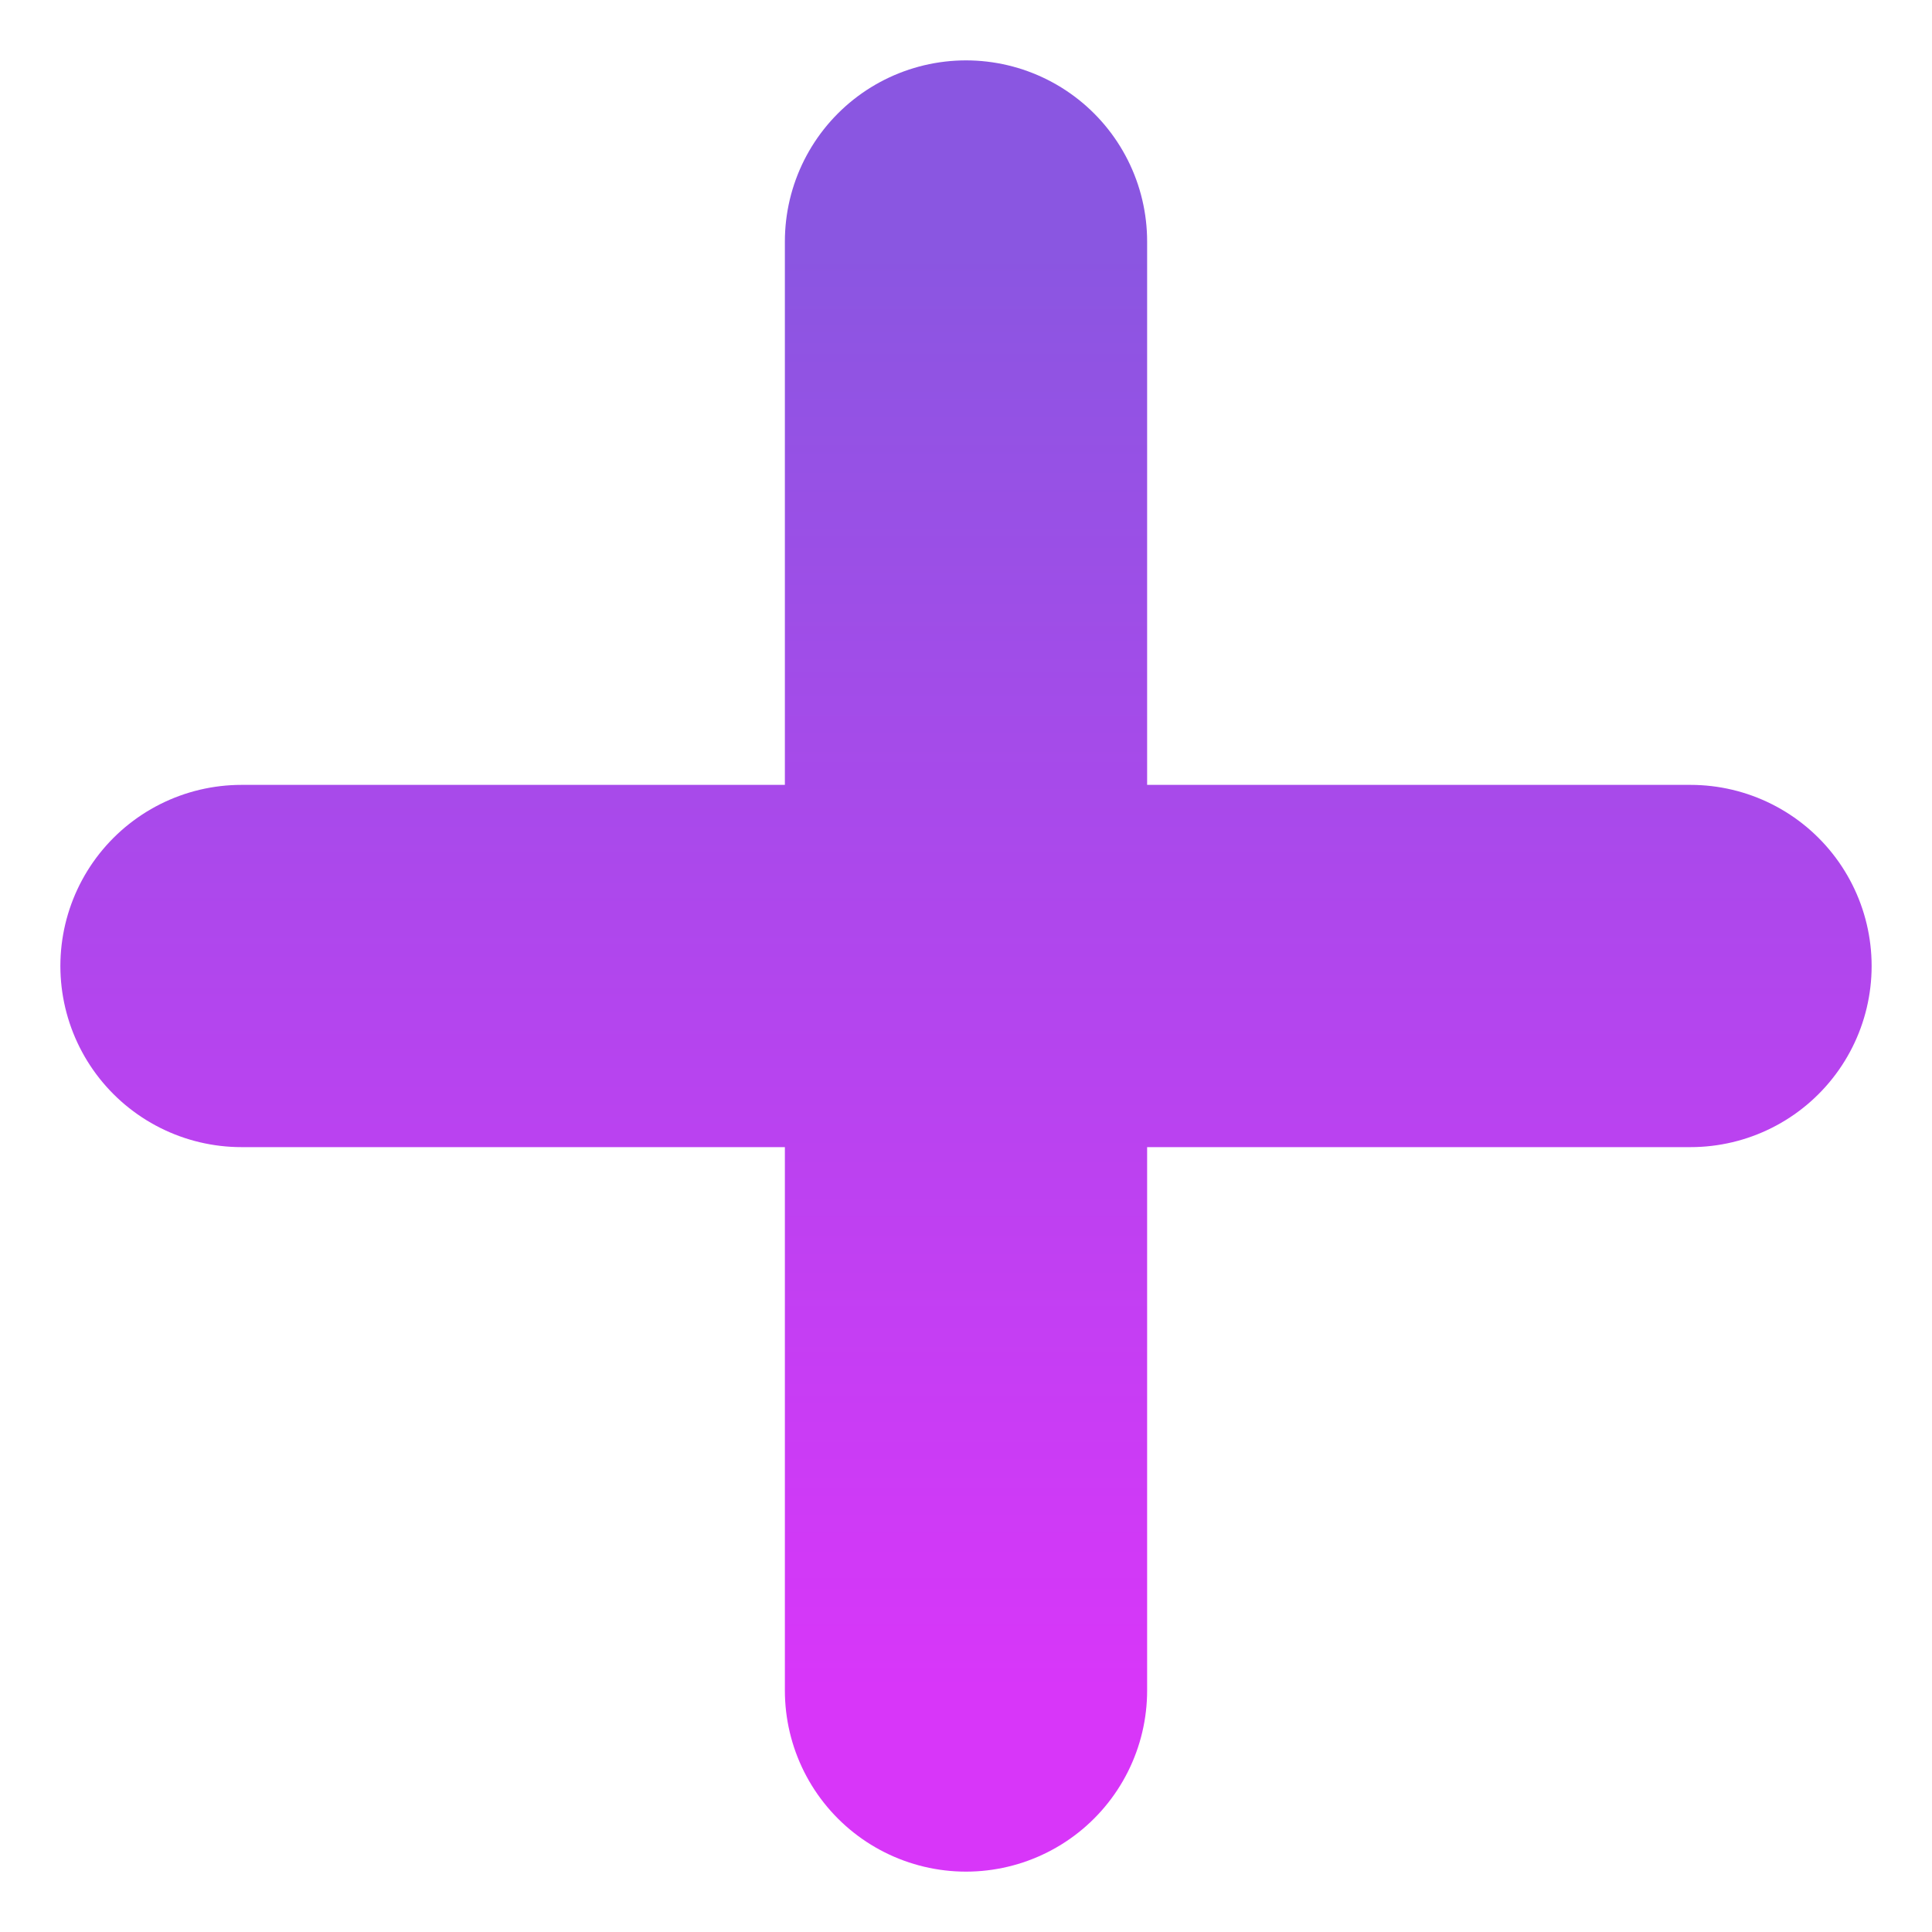 <svg width="16" height="16" viewBox="0 0 16 16" fill="none" xmlns="http://www.w3.org/2000/svg">
<path d="M2 8L14 8M8 14V2" stroke="url(#paint0_linear_36_2310)" stroke-width="3" stroke-linecap="round"/>
<defs>
<linearGradient id="paint0_linear_36_2310" x1="8" y1="2" x2="8" y2="14" gradientUnits="userSpaceOnUse">
<stop stop-color="#8A56E1"/>
<stop offset="1" stop-color="#D836F9"/>
</linearGradient>
</defs>
</svg>
